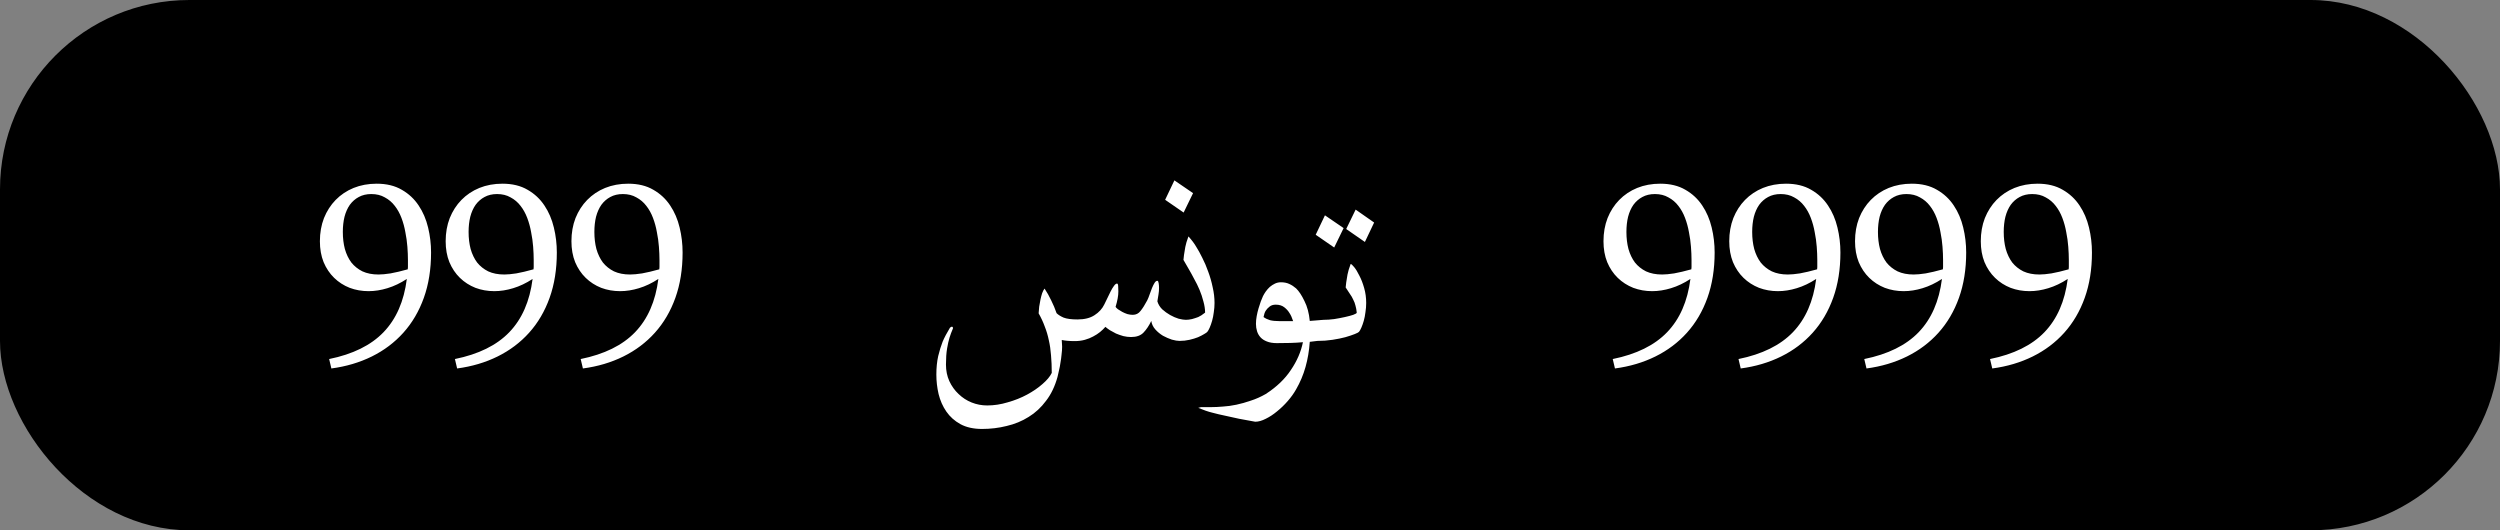 <svg width="264" height="56" viewBox="0 0 264 56" fill="none" xmlns="http://www.w3.org/2000/svg">
<rect x="0" y="0" width="264" height="56" fill="#808080" stroke="none"/>
<rect width="264" height="56" rx="20" fill="black"/>
<path d="M42.961 29.457C42.284 29.9 41.6 30.225 40.91 30.434C40.233 30.642 39.569 30.746 38.918 30.746C38.215 30.746 37.551 30.629 36.926 30.395C36.301 30.147 35.754 29.796 35.285 29.34C34.816 28.884 34.445 28.331 34.172 27.68C33.911 27.029 33.781 26.293 33.781 25.473C33.781 24.587 33.925 23.773 34.211 23.031C34.51 22.289 34.921 21.651 35.441 21.117C35.975 20.57 36.607 20.147 37.336 19.848C38.078 19.548 38.892 19.398 39.777 19.398C40.819 19.398 41.704 19.613 42.434 20.043C43.163 20.46 43.755 21.013 44.211 21.703C44.667 22.38 44.999 23.155 45.207 24.027C45.415 24.887 45.52 25.766 45.52 26.664C45.52 28.435 45.266 30.03 44.758 31.449C44.25 32.868 43.527 34.099 42.59 35.141C41.665 36.169 40.559 37.003 39.27 37.641C37.98 38.279 36.555 38.702 34.992 38.91L34.758 37.914C37.258 37.406 39.172 36.462 40.5 35.082C41.841 33.689 42.661 31.814 42.961 29.457ZM43.059 28.441L43.078 28.207V27.465C43.078 27.035 43.059 26.566 43.02 26.059C42.98 25.538 42.909 25.023 42.805 24.516C42.714 23.995 42.577 23.494 42.395 23.012C42.212 22.53 41.978 22.107 41.691 21.742C41.405 21.365 41.053 21.065 40.637 20.844C40.233 20.609 39.758 20.492 39.211 20.492C38.703 20.492 38.26 20.596 37.883 20.805C37.518 21 37.206 21.273 36.945 21.625C36.698 21.977 36.509 22.4 36.379 22.895C36.262 23.376 36.203 23.91 36.203 24.496C36.203 25.147 36.275 25.746 36.418 26.293C36.574 26.84 36.802 27.315 37.102 27.719C37.414 28.109 37.805 28.422 38.273 28.656C38.755 28.878 39.322 28.988 39.973 28.988C40.311 28.988 40.734 28.949 41.242 28.871C41.75 28.78 42.355 28.637 43.059 28.441ZM56.242 29.457C55.565 29.9 54.882 30.225 54.191 30.434C53.514 30.642 52.85 30.746 52.199 30.746C51.496 30.746 50.832 30.629 50.207 30.395C49.582 30.147 49.035 29.796 48.566 29.34C48.098 28.884 47.727 28.331 47.453 27.68C47.193 27.029 47.062 26.293 47.062 25.473C47.062 24.587 47.206 23.773 47.492 23.031C47.792 22.289 48.202 21.651 48.723 21.117C49.257 20.57 49.888 20.147 50.617 19.848C51.359 19.548 52.173 19.398 53.059 19.398C54.1 19.398 54.986 19.613 55.715 20.043C56.444 20.46 57.036 21.013 57.492 21.703C57.948 22.38 58.28 23.155 58.488 24.027C58.697 24.887 58.801 25.766 58.801 26.664C58.801 28.435 58.547 30.03 58.039 31.449C57.531 32.868 56.809 34.099 55.871 35.141C54.947 36.169 53.84 37.003 52.551 37.641C51.262 38.279 49.836 38.702 48.273 38.91L48.039 37.914C50.539 37.406 52.453 36.462 53.781 35.082C55.122 33.689 55.943 31.814 56.242 29.457ZM56.34 28.441L56.359 28.207V27.465C56.359 27.035 56.34 26.566 56.301 26.059C56.262 25.538 56.19 25.023 56.086 24.516C55.995 23.995 55.858 23.494 55.676 23.012C55.493 22.53 55.259 22.107 54.973 21.742C54.686 21.365 54.335 21.065 53.918 20.844C53.514 20.609 53.039 20.492 52.492 20.492C51.984 20.492 51.542 20.596 51.164 20.805C50.8 21 50.487 21.273 50.227 21.625C49.979 21.977 49.79 22.4 49.66 22.895C49.543 23.376 49.484 23.91 49.484 24.496C49.484 25.147 49.556 25.746 49.699 26.293C49.855 26.84 50.083 27.315 50.383 27.719C50.695 28.109 51.086 28.422 51.555 28.656C52.036 28.878 52.603 28.988 53.254 28.988C53.592 28.988 54.016 28.949 54.523 28.871C55.031 28.78 55.637 28.637 56.34 28.441ZM69.523 29.457C68.846 29.9 68.163 30.225 67.473 30.434C66.796 30.642 66.132 30.746 65.481 30.746C64.777 30.746 64.113 30.629 63.488 30.395C62.863 30.147 62.316 29.796 61.848 29.34C61.379 28.884 61.008 28.331 60.734 27.68C60.474 27.029 60.344 26.293 60.344 25.473C60.344 24.587 60.487 23.773 60.773 23.031C61.073 22.289 61.483 21.651 62.004 21.117C62.538 20.57 63.169 20.147 63.898 19.848C64.641 19.548 65.454 19.398 66.34 19.398C67.382 19.398 68.267 19.613 68.996 20.043C69.725 20.46 70.318 21.013 70.773 21.703C71.229 22.38 71.561 23.155 71.769 24.027C71.978 24.887 72.082 25.766 72.082 26.664C72.082 28.435 71.828 30.03 71.32 31.449C70.812 32.868 70.09 34.099 69.152 35.141C68.228 36.169 67.121 37.003 65.832 37.641C64.543 38.279 63.117 38.702 61.555 38.91L61.32 37.914C63.82 37.406 65.734 36.462 67.062 35.082C68.404 33.689 69.224 31.814 69.523 29.457ZM69.621 28.441L69.641 28.207V27.465C69.641 27.035 69.621 26.566 69.582 26.059C69.543 25.538 69.471 25.023 69.367 24.516C69.276 23.995 69.139 23.494 68.957 23.012C68.775 22.53 68.54 22.107 68.254 21.742C67.967 21.365 67.616 21.065 67.199 20.844C66.796 20.609 66.32 20.492 65.773 20.492C65.266 20.492 64.823 20.596 64.445 20.805C64.081 21 63.768 21.273 63.508 21.625C63.26 21.977 63.072 22.4 62.941 22.895C62.824 23.376 62.766 23.91 62.766 24.496C62.766 25.147 62.837 25.746 62.98 26.293C63.137 26.84 63.365 27.315 63.664 27.719C63.977 28.109 64.367 28.422 64.836 28.656C65.318 28.878 65.884 28.988 66.535 28.988C66.874 28.988 67.297 28.949 67.805 28.871C68.312 28.78 68.918 28.637 69.621 28.441ZM124.562 36C124.341 36 124.068 35.954 123.742 35.863C123.43 35.759 123.117 35.622 122.805 35.453C122.505 35.271 122.238 35.05 122.004 34.789C121.77 34.529 121.626 34.229 121.574 33.891C121.34 34.385 121.066 34.796 120.754 35.121C120.454 35.434 120.018 35.59 119.445 35.59C119.172 35.59 118.898 35.557 118.625 35.492C118.352 35.414 118.091 35.323 117.844 35.219C117.609 35.102 117.395 34.984 117.199 34.867C117.004 34.737 116.848 34.62 116.73 34.516C116.574 34.698 116.385 34.88 116.164 35.062C115.956 35.232 115.715 35.388 115.441 35.531C115.181 35.675 114.888 35.792 114.562 35.883C114.237 35.974 113.879 36.02 113.488 36.02C112.941 36.02 112.486 35.98 112.121 35.902C112.134 36.02 112.141 36.137 112.141 36.254C112.154 36.371 112.16 36.488 112.16 36.605C112.16 36.866 112.141 37.139 112.102 37.426C112.076 37.725 112.036 38.018 111.984 38.305C111.945 38.591 111.893 38.865 111.828 39.125C111.776 39.385 111.724 39.613 111.672 39.809C111.398 40.798 110.995 41.638 110.461 42.328C109.94 43.031 109.328 43.598 108.625 44.027C107.922 44.47 107.147 44.789 106.301 44.984C105.467 45.193 104.602 45.297 103.703 45.297C102.805 45.297 102.043 45.128 101.418 44.789C100.806 44.45 100.311 44.008 99.934 43.461C99.556 42.914 99.283 42.296 99.113 41.605C98.957 40.928 98.879 40.245 98.879 39.555C98.879 38.839 98.944 38.188 99.074 37.602C99.217 37.016 99.374 36.508 99.543 36.078C99.725 35.648 99.986 35.154 100.324 34.594L100.5 34.496C100.591 34.496 100.637 34.555 100.637 34.672C100.48 35.036 100.357 35.368 100.266 35.668C100.174 35.967 100.09 36.345 100.012 36.801C99.934 37.27 99.894 37.836 99.894 38.5C99.894 39.138 100.012 39.717 100.246 40.238C100.493 40.772 100.819 41.228 101.223 41.605C101.626 41.996 102.089 42.296 102.609 42.504C103.13 42.712 103.677 42.816 104.25 42.816C104.966 42.816 105.689 42.706 106.418 42.484C107.16 42.276 107.844 42.003 108.469 41.664C109.094 41.325 109.634 40.954 110.09 40.551C110.559 40.147 110.884 39.757 111.066 39.379C111.066 38.715 111.04 38.096 110.988 37.523C110.949 36.964 110.871 36.43 110.754 35.922C110.65 35.414 110.507 34.932 110.324 34.477C110.155 34.008 109.94 33.546 109.68 33.09C109.693 32.868 109.712 32.634 109.738 32.387C109.777 32.126 109.823 31.872 109.875 31.625C109.927 31.378 109.986 31.156 110.051 30.961C110.129 30.753 110.214 30.59 110.305 30.473C110.565 30.863 110.799 31.28 111.008 31.723C111.229 32.165 111.418 32.615 111.574 33.07C111.743 33.24 111.991 33.396 112.316 33.539C112.655 33.669 113.143 33.734 113.781 33.734C114.523 33.734 115.122 33.585 115.578 33.285C116.047 32.986 116.392 32.608 116.613 32.152C116.704 31.97 116.809 31.755 116.926 31.508C117.043 31.247 117.16 31.006 117.277 30.785C117.395 30.551 117.512 30.355 117.629 30.199C117.746 30.03 117.857 29.945 117.961 29.945C118.026 29.945 118.065 30.03 118.078 30.199C118.091 30.355 118.098 30.551 118.098 30.785C118.098 31.228 118 31.768 117.805 32.406C117.857 32.484 117.941 32.569 118.059 32.66C118.189 32.751 118.339 32.842 118.508 32.934C118.677 33.025 118.859 33.103 119.055 33.168C119.25 33.22 119.439 33.246 119.621 33.246C119.96 33.246 120.233 33.109 120.441 32.836C120.663 32.562 120.897 32.191 121.145 31.723C121.236 31.54 121.32 31.332 121.398 31.098C121.49 30.85 121.574 30.622 121.652 30.414C121.743 30.193 121.835 30.01 121.926 29.867C122.017 29.724 122.115 29.652 122.219 29.652C122.284 29.652 122.329 29.737 122.355 29.906C122.382 30.062 122.395 30.232 122.395 30.414C122.395 30.635 122.375 30.863 122.336 31.098C122.31 31.319 122.271 31.56 122.219 31.82C122.31 32.133 122.479 32.413 122.727 32.66C122.987 32.895 123.267 33.096 123.566 33.266C123.866 33.435 124.165 33.565 124.465 33.656C124.777 33.734 125.031 33.773 125.227 33.773L124.562 36ZM125.5 24.965C125.852 25.355 126.125 25.72 126.32 26.059C126.529 26.384 126.743 26.775 126.965 27.23C127.199 27.686 127.408 28.174 127.59 28.695C127.785 29.216 127.941 29.763 128.059 30.336C128.189 30.896 128.254 31.449 128.254 31.996C128.254 32.322 128.228 32.647 128.176 32.973C128.137 33.298 128.078 33.598 128 33.871C127.922 34.145 127.837 34.385 127.746 34.594C127.655 34.802 127.57 34.952 127.492 35.043C127.453 35.095 127.342 35.173 127.16 35.277C126.991 35.382 126.776 35.492 126.516 35.609C126.255 35.714 125.956 35.805 125.617 35.883C125.279 35.961 124.927 36 124.562 36C124.263 36 124.035 35.889 123.879 35.668C123.71 35.434 123.625 35.173 123.625 34.887C123.625 34.613 123.755 34.359 124.016 34.125C124.276 33.891 124.68 33.773 125.227 33.773C125.422 33.773 125.637 33.747 125.871 33.695C126.105 33.63 126.327 33.559 126.535 33.48C126.743 33.389 126.984 33.233 127.258 33.012C127.258 32.647 127.199 32.257 127.082 31.84C126.978 31.423 126.841 31.013 126.672 30.609C126.503 30.206 126.314 29.822 126.105 29.457C125.91 29.079 125.728 28.747 125.559 28.461C125.389 28.174 125.194 27.836 124.973 27.445C124.973 27.367 124.992 27.191 125.031 26.918C125.07 26.645 125.116 26.365 125.168 26.078C125.22 25.792 125.331 25.421 125.5 24.965ZM124.016 19.047L125.988 20.395L124.992 22.445L123.039 21.098L124.016 19.047ZM139.113 36L138.312 36.098C138.247 37.035 138.098 37.921 137.863 38.754C137.629 39.587 137.297 40.375 136.867 41.117C136.633 41.534 136.34 41.944 135.988 42.348C135.637 42.751 135.259 43.116 134.855 43.441C134.465 43.767 134.068 44.027 133.664 44.223C133.26 44.431 132.889 44.535 132.551 44.535C131.861 44.418 131.294 44.314 130.852 44.223C130.409 44.132 129.934 44.027 129.426 43.91C128.918 43.806 128.449 43.695 128.02 43.578C127.59 43.474 127.095 43.305 126.535 43.07L126.828 42.992H127.922C128.286 42.992 128.69 42.973 129.133 42.934C129.589 42.908 130.064 42.842 130.559 42.738C131.053 42.634 131.561 42.491 132.082 42.309C132.616 42.139 133.143 41.905 133.664 41.605C134.81 40.863 135.695 40.017 136.32 39.066C136.958 38.129 137.382 37.152 137.59 36.137C137.16 36.176 136.717 36.202 136.262 36.215C135.806 36.228 135.331 36.234 134.836 36.234C134.419 36.234 134.068 36.176 133.781 36.059C133.508 35.954 133.286 35.811 133.117 35.629C132.948 35.447 132.824 35.232 132.746 34.984C132.668 34.737 132.629 34.477 132.629 34.203C132.629 33.943 132.655 33.669 132.707 33.383C132.759 33.096 132.824 32.823 132.902 32.562C132.98 32.302 133.059 32.061 133.137 31.84C133.228 31.605 133.306 31.417 133.371 31.273C133.449 31.117 133.547 30.954 133.664 30.785C133.794 30.603 133.938 30.44 134.094 30.297C134.263 30.154 134.445 30.037 134.641 29.945C134.836 29.854 135.044 29.809 135.266 29.809C135.604 29.809 135.897 29.867 136.145 29.984C136.405 30.102 136.646 30.258 136.867 30.453C137.167 30.74 137.46 31.182 137.746 31.781C138.046 32.367 138.234 33.07 138.312 33.891L139.777 33.773L139.113 36ZM136.555 33.91C136.438 33.546 136.307 33.259 136.164 33.051C136.034 32.829 135.852 32.628 135.617 32.445C135.383 32.263 135.083 32.172 134.719 32.172C134.445 32.172 134.224 32.243 134.055 32.387C133.885 32.517 133.749 32.667 133.645 32.836C133.553 32.992 133.482 33.207 133.43 33.48C133.625 33.624 133.853 33.734 134.113 33.812C134.374 33.878 134.699 33.91 135.09 33.91H136.555ZM142.629 27.875C142.694 27.875 142.818 27.986 143 28.207C143.182 28.428 143.365 28.728 143.547 29.105C143.742 29.47 143.911 29.906 144.055 30.414C144.198 30.909 144.27 31.436 144.27 31.996C144.27 32.322 144.243 32.647 144.191 32.973C144.152 33.298 144.094 33.598 144.016 33.871C143.938 34.145 143.853 34.385 143.762 34.594C143.671 34.802 143.586 34.952 143.508 35.043C143.469 35.095 143.319 35.173 143.059 35.277C142.798 35.382 142.466 35.492 142.062 35.609C141.672 35.714 141.223 35.805 140.715 35.883C140.207 35.961 139.68 36 139.133 36C138.508 35.948 138.195 35.622 138.195 35.023C138.195 34.75 138.326 34.477 138.586 34.203C138.846 33.917 139.25 33.773 139.797 33.773C140.122 33.773 140.487 33.747 140.891 33.695C141.294 33.63 141.672 33.559 142.023 33.48C142.375 33.402 142.668 33.324 142.902 33.246C143.15 33.155 143.273 33.077 143.273 33.012C143.247 32.738 143.202 32.491 143.137 32.27C143.085 32.048 143.007 31.84 142.902 31.645C142.811 31.436 142.694 31.234 142.551 31.039C142.421 30.831 142.271 30.603 142.102 30.355C142.102 30.277 142.121 30.102 142.16 29.828C142.199 29.555 142.245 29.275 142.297 28.988C142.349 28.702 142.46 28.331 142.629 27.875ZM143.156 22.133L145.109 23.5L144.133 25.551L142.16 24.184L143.156 22.133ZM139.914 22.738L141.887 24.086L140.891 26.137L138.938 24.789L139.914 22.738ZM178.508 29.457C177.831 29.9 177.147 30.225 176.457 30.434C175.78 30.642 175.116 30.746 174.465 30.746C173.762 30.746 173.098 30.629 172.473 30.395C171.848 30.147 171.301 29.796 170.832 29.34C170.363 28.884 169.992 28.331 169.719 27.68C169.458 27.029 169.328 26.293 169.328 25.473C169.328 24.587 169.471 23.773 169.758 23.031C170.057 22.289 170.467 21.651 170.988 21.117C171.522 20.57 172.154 20.147 172.883 19.848C173.625 19.548 174.439 19.398 175.324 19.398C176.366 19.398 177.251 19.613 177.98 20.043C178.71 20.46 179.302 21.013 179.758 21.703C180.214 22.38 180.546 23.155 180.754 24.027C180.962 24.887 181.066 25.766 181.066 26.664C181.066 28.435 180.812 30.03 180.305 31.449C179.797 32.868 179.074 34.099 178.137 35.141C177.212 36.169 176.105 37.003 174.816 37.641C173.527 38.279 172.102 38.702 170.539 38.91L170.305 37.914C172.805 37.406 174.719 36.462 176.047 35.082C177.388 33.689 178.208 31.814 178.508 29.457ZM178.605 28.441L178.625 28.207V27.465C178.625 27.035 178.605 26.566 178.566 26.059C178.527 25.538 178.456 25.023 178.352 24.516C178.26 23.995 178.124 23.494 177.941 23.012C177.759 22.53 177.525 22.107 177.238 21.742C176.952 21.365 176.6 21.065 176.184 20.844C175.78 20.609 175.305 20.492 174.758 20.492C174.25 20.492 173.807 20.596 173.43 20.805C173.065 21 172.753 21.273 172.492 21.625C172.245 21.977 172.056 22.4 171.926 22.895C171.809 23.376 171.75 23.91 171.75 24.496C171.75 25.147 171.822 25.746 171.965 26.293C172.121 26.84 172.349 27.315 172.648 27.719C172.961 28.109 173.352 28.422 173.82 28.656C174.302 28.878 174.868 28.988 175.52 28.988C175.858 28.988 176.281 28.949 176.789 28.871C177.297 28.78 177.902 28.637 178.605 28.441ZM191.789 29.457C191.112 29.9 190.428 30.225 189.738 30.434C189.061 30.642 188.397 30.746 187.746 30.746C187.043 30.746 186.379 30.629 185.754 30.395C185.129 30.147 184.582 29.796 184.113 29.34C183.645 28.884 183.273 28.331 183 27.68C182.74 27.029 182.609 26.293 182.609 25.473C182.609 24.587 182.753 23.773 183.039 23.031C183.339 22.289 183.749 21.651 184.27 21.117C184.803 20.57 185.435 20.147 186.164 19.848C186.906 19.548 187.72 19.398 188.605 19.398C189.647 19.398 190.533 19.613 191.262 20.043C191.991 20.46 192.583 21.013 193.039 21.703C193.495 22.38 193.827 23.155 194.035 24.027C194.243 24.887 194.348 25.766 194.348 26.664C194.348 28.435 194.094 30.03 193.586 31.449C193.078 32.868 192.355 34.099 191.418 35.141C190.493 36.169 189.387 37.003 188.098 37.641C186.809 38.279 185.383 38.702 183.82 38.91L183.586 37.914C186.086 37.406 188 36.462 189.328 35.082C190.669 33.689 191.49 31.814 191.789 29.457ZM191.887 28.441L191.906 28.207V27.465C191.906 27.035 191.887 26.566 191.848 26.059C191.809 25.538 191.737 25.023 191.633 24.516C191.542 23.995 191.405 23.494 191.223 23.012C191.04 22.53 190.806 22.107 190.52 21.742C190.233 21.365 189.882 21.065 189.465 20.844C189.061 20.609 188.586 20.492 188.039 20.492C187.531 20.492 187.089 20.596 186.711 20.805C186.346 21 186.034 21.273 185.773 21.625C185.526 21.977 185.337 22.4 185.207 22.895C185.09 23.376 185.031 23.91 185.031 24.496C185.031 25.147 185.103 25.746 185.246 26.293C185.402 26.84 185.63 27.315 185.93 27.719C186.242 28.109 186.633 28.422 187.102 28.656C187.583 28.878 188.15 28.988 188.801 28.988C189.139 28.988 189.562 28.949 190.07 28.871C190.578 28.78 191.184 28.637 191.887 28.441ZM205.07 29.457C204.393 29.9 203.71 30.225 203.02 30.434C202.342 30.642 201.678 30.746 201.027 30.746C200.324 30.746 199.66 30.629 199.035 30.395C198.41 30.147 197.863 29.796 197.395 29.34C196.926 28.884 196.555 28.331 196.281 27.68C196.021 27.029 195.891 26.293 195.891 25.473C195.891 24.587 196.034 23.773 196.32 23.031C196.62 22.289 197.03 21.651 197.551 21.117C198.085 20.57 198.716 20.147 199.445 19.848C200.188 19.548 201.001 19.398 201.887 19.398C202.928 19.398 203.814 19.613 204.543 20.043C205.272 20.46 205.865 21.013 206.32 21.703C206.776 22.38 207.108 23.155 207.316 24.027C207.525 24.887 207.629 25.766 207.629 26.664C207.629 28.435 207.375 30.03 206.867 31.449C206.359 32.868 205.637 34.099 204.699 35.141C203.775 36.169 202.668 37.003 201.379 37.641C200.09 38.279 198.664 38.702 197.102 38.91L196.867 37.914C199.367 37.406 201.281 36.462 202.609 35.082C203.951 33.689 204.771 31.814 205.07 29.457ZM205.168 28.441L205.188 28.207V27.465C205.188 27.035 205.168 26.566 205.129 26.059C205.09 25.538 205.018 25.023 204.914 24.516C204.823 23.995 204.686 23.494 204.504 23.012C204.322 22.53 204.087 22.107 203.801 21.742C203.514 21.365 203.163 21.065 202.746 20.844C202.342 20.609 201.867 20.492 201.32 20.492C200.812 20.492 200.37 20.596 199.992 20.805C199.628 21 199.315 21.273 199.055 21.625C198.807 21.977 198.618 22.4 198.488 22.895C198.371 23.376 198.312 23.91 198.312 24.496C198.312 25.147 198.384 25.746 198.527 26.293C198.684 26.84 198.911 27.315 199.211 27.719C199.523 28.109 199.914 28.422 200.383 28.656C200.865 28.878 201.431 28.988 202.082 28.988C202.421 28.988 202.844 28.949 203.352 28.871C203.859 28.78 204.465 28.637 205.168 28.441ZM218.352 29.457C217.674 29.9 216.991 30.225 216.301 30.434C215.624 30.642 214.96 30.746 214.309 30.746C213.605 30.746 212.941 30.629 212.316 30.395C211.691 30.147 211.145 29.796 210.676 29.34C210.207 28.884 209.836 28.331 209.562 27.68C209.302 27.029 209.172 26.293 209.172 25.473C209.172 24.587 209.315 23.773 209.602 23.031C209.901 22.289 210.311 21.651 210.832 21.117C211.366 20.57 211.997 20.147 212.727 19.848C213.469 19.548 214.283 19.398 215.168 19.398C216.21 19.398 217.095 19.613 217.824 20.043C218.553 20.46 219.146 21.013 219.602 21.703C220.057 22.38 220.389 23.155 220.598 24.027C220.806 24.887 220.91 25.766 220.91 26.664C220.91 28.435 220.656 30.03 220.148 31.449C219.641 32.868 218.918 34.099 217.98 35.141C217.056 36.169 215.949 37.003 214.66 37.641C213.371 38.279 211.945 38.702 210.383 38.91L210.148 37.914C212.648 37.406 214.562 36.462 215.891 35.082C217.232 33.689 218.052 31.814 218.352 29.457ZM218.449 28.441L218.469 28.207V27.465C218.469 27.035 218.449 26.566 218.41 26.059C218.371 25.538 218.299 25.023 218.195 24.516C218.104 23.995 217.967 23.494 217.785 23.012C217.603 22.53 217.368 22.107 217.082 21.742C216.796 21.365 216.444 21.065 216.027 20.844C215.624 20.609 215.148 20.492 214.602 20.492C214.094 20.492 213.651 20.596 213.273 20.805C212.909 21 212.596 21.273 212.336 21.625C212.089 21.977 211.9 22.4 211.77 22.895C211.652 23.376 211.594 23.91 211.594 24.496C211.594 25.147 211.665 25.746 211.809 26.293C211.965 26.84 212.193 27.315 212.492 27.719C212.805 28.109 213.195 28.422 213.664 28.656C214.146 28.878 214.712 28.988 215.363 28.988C215.702 28.988 216.125 28.949 216.633 28.871C217.141 28.78 217.746 28.637 218.449 28.441Z" fill="white"/>
</svg>
